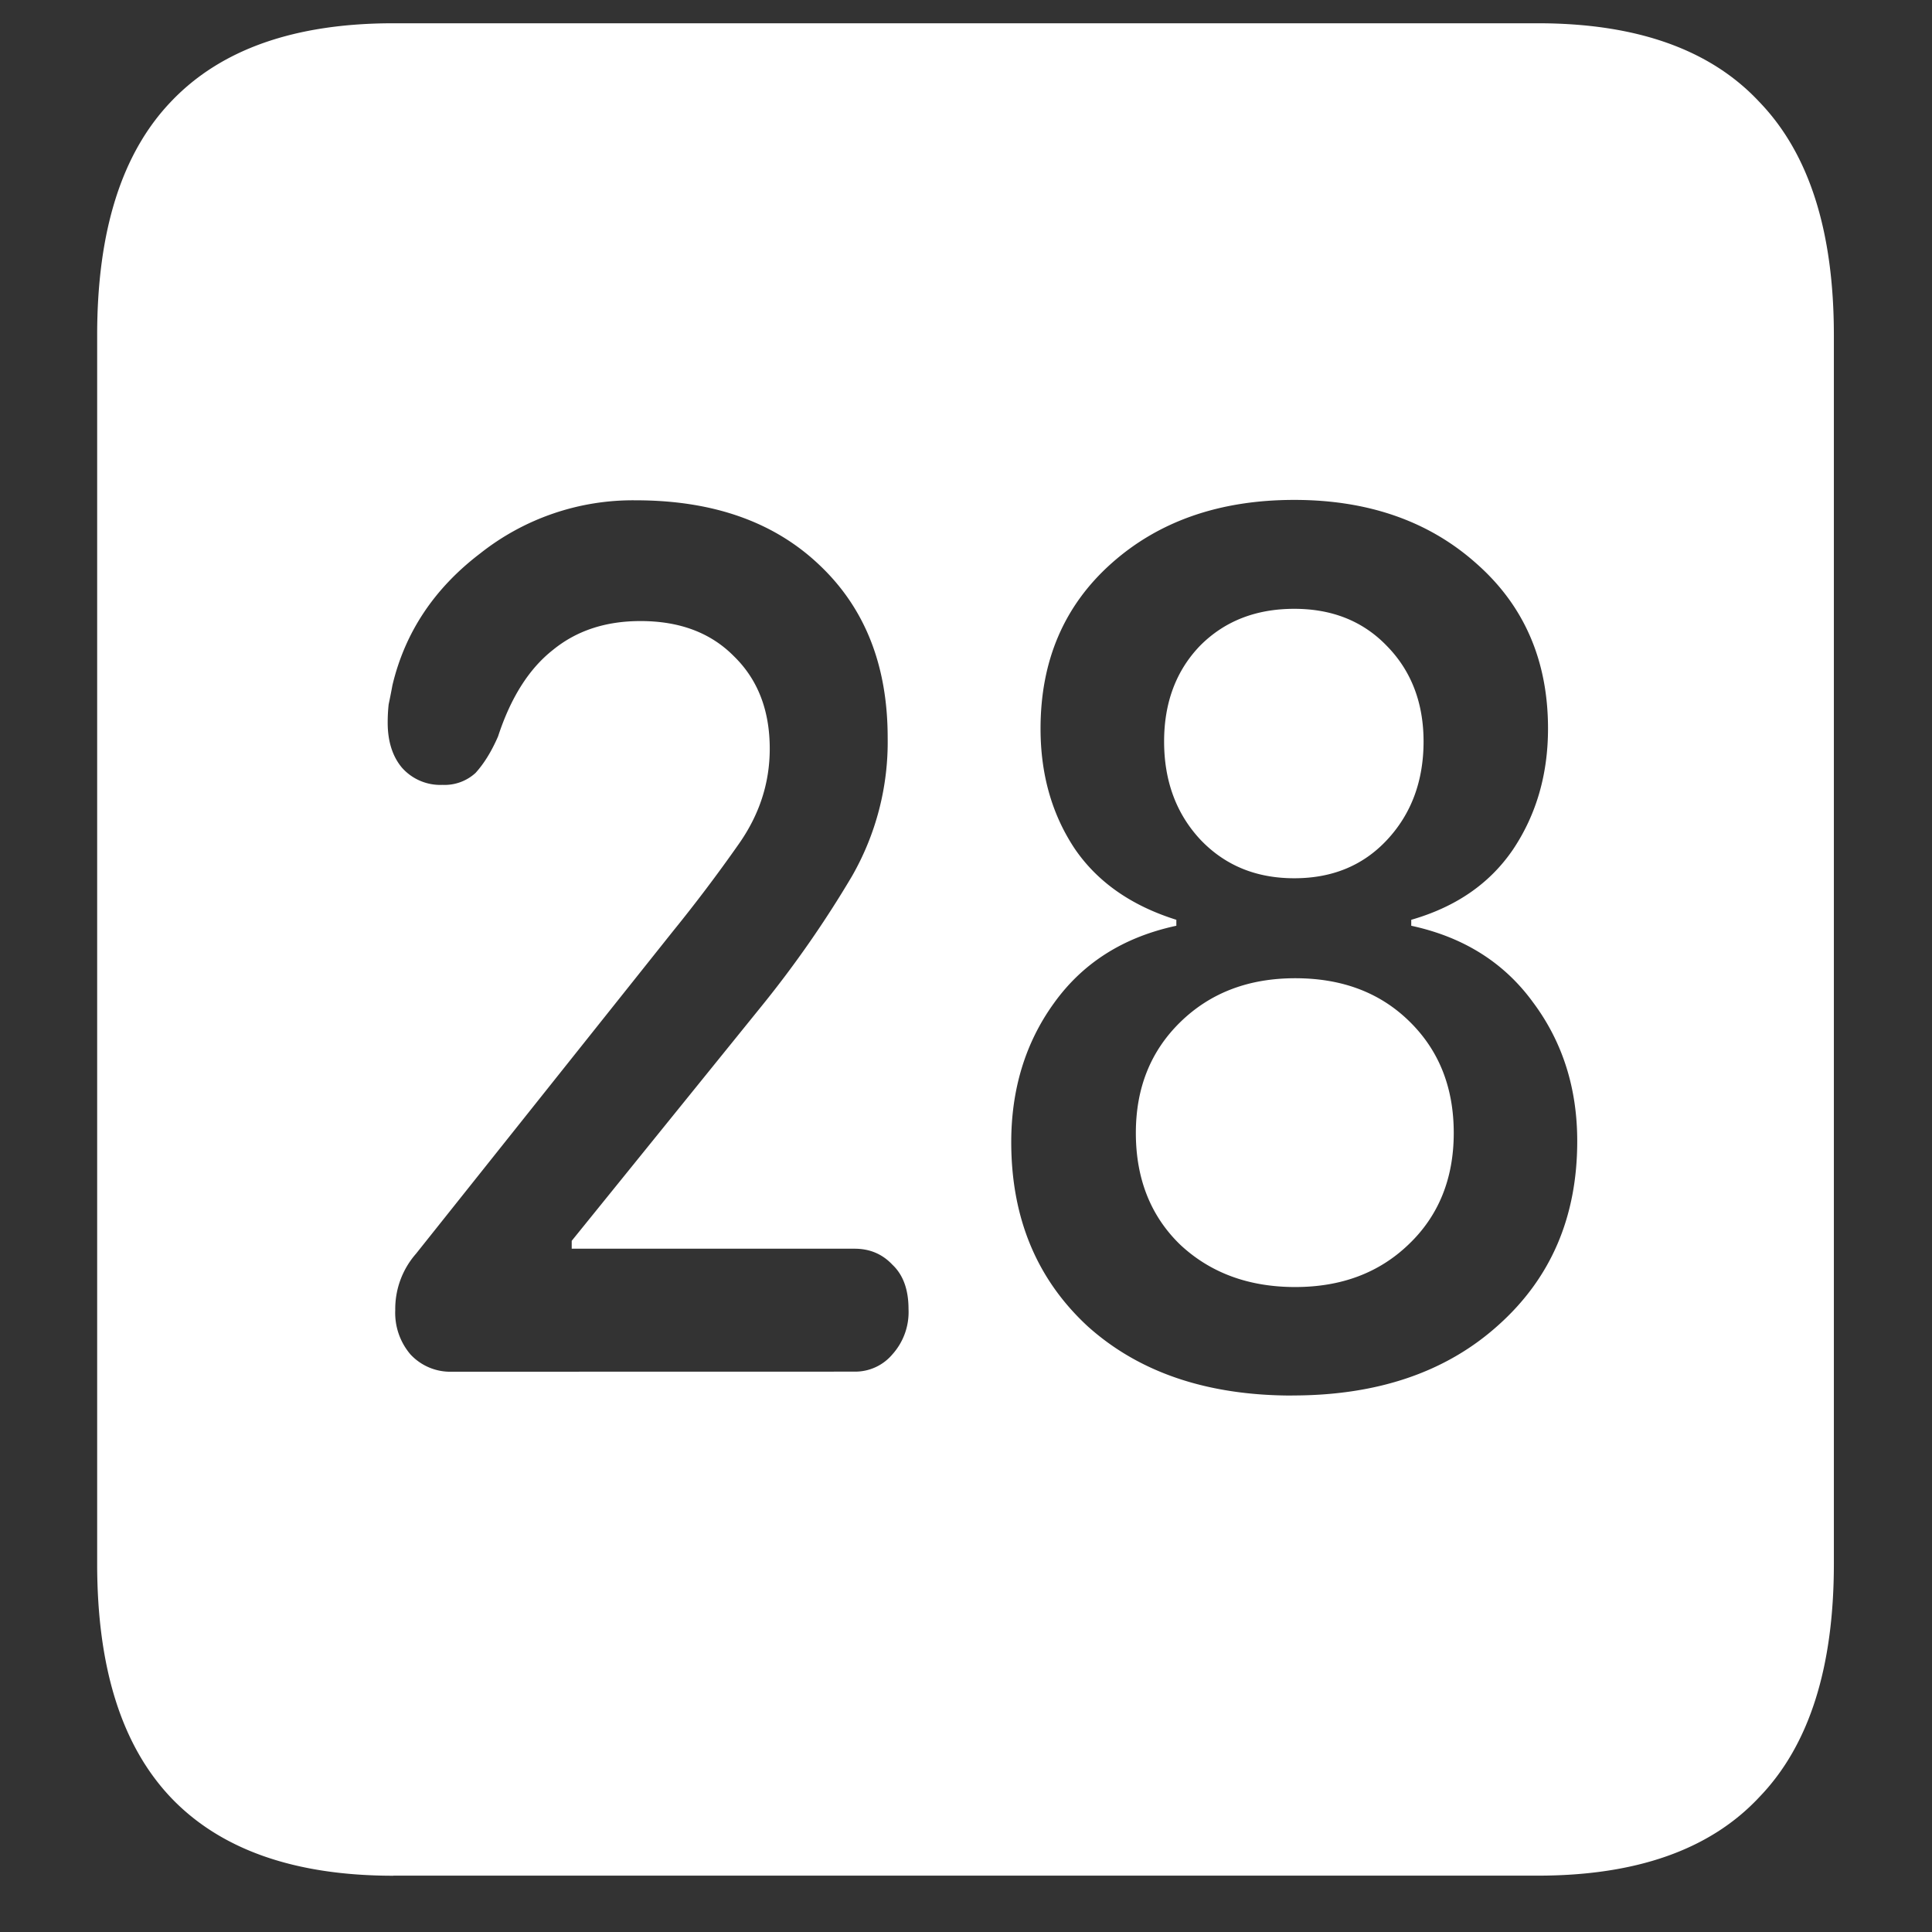<svg xmlns="http://www.w3.org/2000/svg" width="24" height="24"><rect width="100%" height="100%" fill="#333333" stroke="none"/><path style="stroke:none;fill-rule:nonzero;fill:#fff;fill-opacity:1" d="M4.887 23.3h14.215c1.226 0 2.144-.323 2.753-.976.618-.64.926-1.605.926-2.898V4.164c0-1.293-.308-2.258-.926-2.898-.609-.653-1.527-.977-2.753-.977H4.887c-1.227 0-2.149.324-2.766.977-.61.64-.914 1.605-.914 2.898v15.262c0 1.293.305 2.258.914 2.902.617.649 1.54.973 2.766.973Zm.726-6.26a.674.674 0 0 1-.515-.216.795.795 0 0 1-.188-.55 1.04 1.04 0 0 1 .258-.7l3.187-4a19.3 19.3 0 0 0 .82-1.086c.259-.367.387-.761.387-1.187 0-.477-.148-.86-.445-1.149-.289-.293-.676-.437-1.16-.437-.43 0-.793.117-1.09.36-.297.234-.523.593-.68 1.073-.085.196-.18.344-.28.454a.568.568 0 0 1-.41.148.636.636 0 0 1-.505-.215c-.117-.14-.176-.328-.176-.558 0-.079.004-.153.012-.227a8.68 8.68 0 0 0 .047-.238c.156-.657.52-1.203 1.09-1.637a3.053 3.053 0 0 1 1.933-.66c.954 0 1.711.265 2.274.797.57.535.855 1.25.855 2.152a3.35 3.35 0 0 1-.445 1.723 13.453 13.453 0 0 1-1.113 1.601l-2.367 2.926v.098h3.515c.188 0 .344.066.469.199.133.125.2.309.2.55a.785.785 0 0 1-.2.563.604.604 0 0 1-.469.215Zm10.442.296c-1.055 0-1.903-.285-2.543-.86-.633-.585-.95-1.347-.95-2.288 0-.657.176-1.235.528-1.723.36-.504.867-.824 1.523-.965v-.074c-.562-.176-.984-.473-1.265-.887-.282-.426-.422-.922-.422-1.488 0-.844.293-1.528.879-2.051.586-.523 1.343-.79 2.273-.79.922 0 1.676.267 2.262.79.594.523.89 1.207.89 2.05 0 .567-.144 1.067-.433 1.5-.29.427-.711.716-1.266.876v.074c.649.14 1.153.457 1.512.95.367.491.55 1.066.55 1.726 0 .941-.327 1.703-.984 2.289-.648.582-1.5.87-2.554.87Zm.035-1.348c.57 0 1.039-.175 1.406-.527.375-.356.563-.82.563-1.387 0-.566-.184-1.027-.551-1.386-.367-.36-.84-.536-1.418-.536s-1.055.18-1.43.547c-.367.36-.55.817-.55 1.375 0 .567.183 1.031.55 1.387.375.351.852.527 1.43.527Zm-.012-5.078c.469 0 .852-.156 1.149-.473.304-.324.457-.734.457-1.226 0-.48-.153-.879-.457-1.188-.297-.308-.68-.46-1.149-.46-.476 0-.867.152-1.172.46-.297.309-.445.707-.445 1.188 0 .492.152.902.457 1.226.305.317.691.473 1.16.473Zm0 0"/></svg>